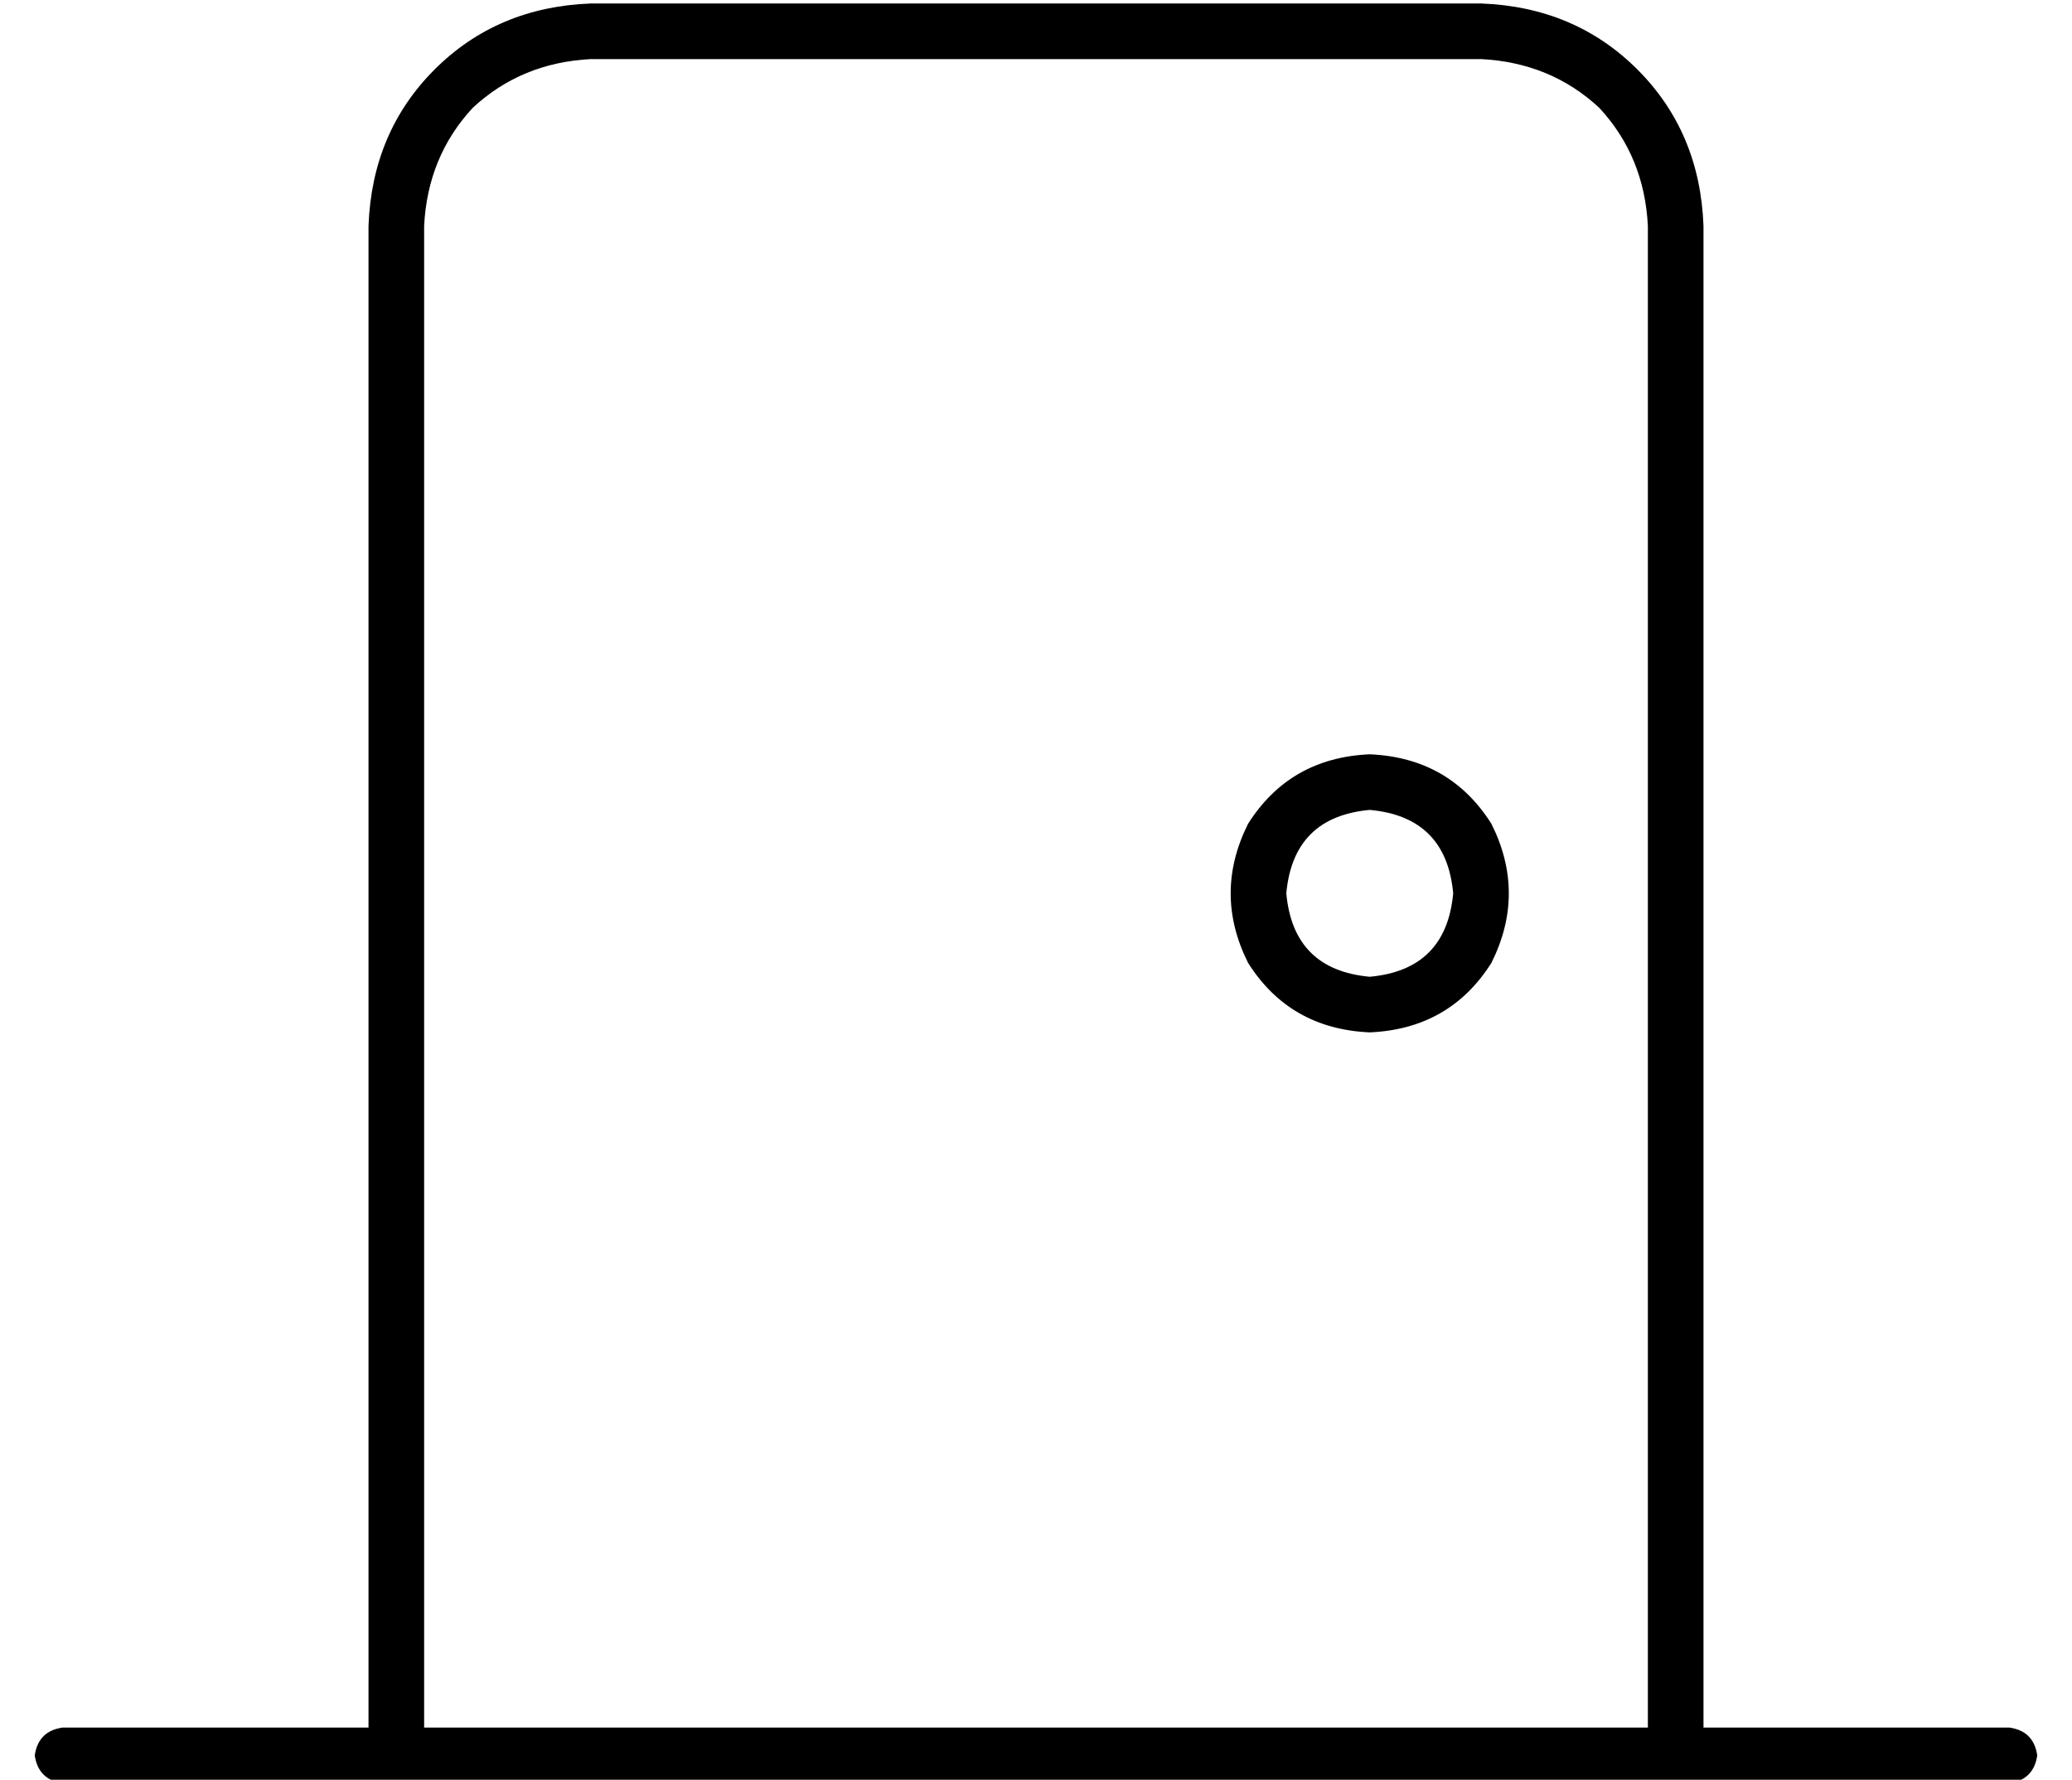 <?xml version="1.0" standalone="no"?>
<!DOCTYPE svg PUBLIC "-//W3C//DTD SVG 1.1//EN" "http://www.w3.org/Graphics/SVG/1.1/DTD/svg11.dtd" >
<svg xmlns="http://www.w3.org/2000/svg" xmlns:xlink="http://www.w3.org/1999/xlink" version="1.1" viewBox="-10 -40 596 512">
   <path fill="currentColor"
d="M416 -23q20 1 34 14v0v0q13 14 14 34v432v0h-352v0v-432v0q1 -20 14 -34q14 -13 34 -14h256v0zM96 25v432v-432v432h-88v0q-7 1 -8 8q1 7 8 8h88h472q7 -1 8 -8q-1 -7 -8 -8h-88v0v-432v0q-1 -27 -19 -45t-45 -19h-256v0q-27 1 -45 19t-19 45v0zM408 217q-2 22 -24 24
q-22 -2 -24 -24q2 -22 24 -24q22 2 24 24v0zM384 177q-23 1 -35 20q-10 20 0 40q12 19 35 20q23 -1 35 -20q10 -20 0 -40q-12 -19 -35 -20v0z" />
</svg>

